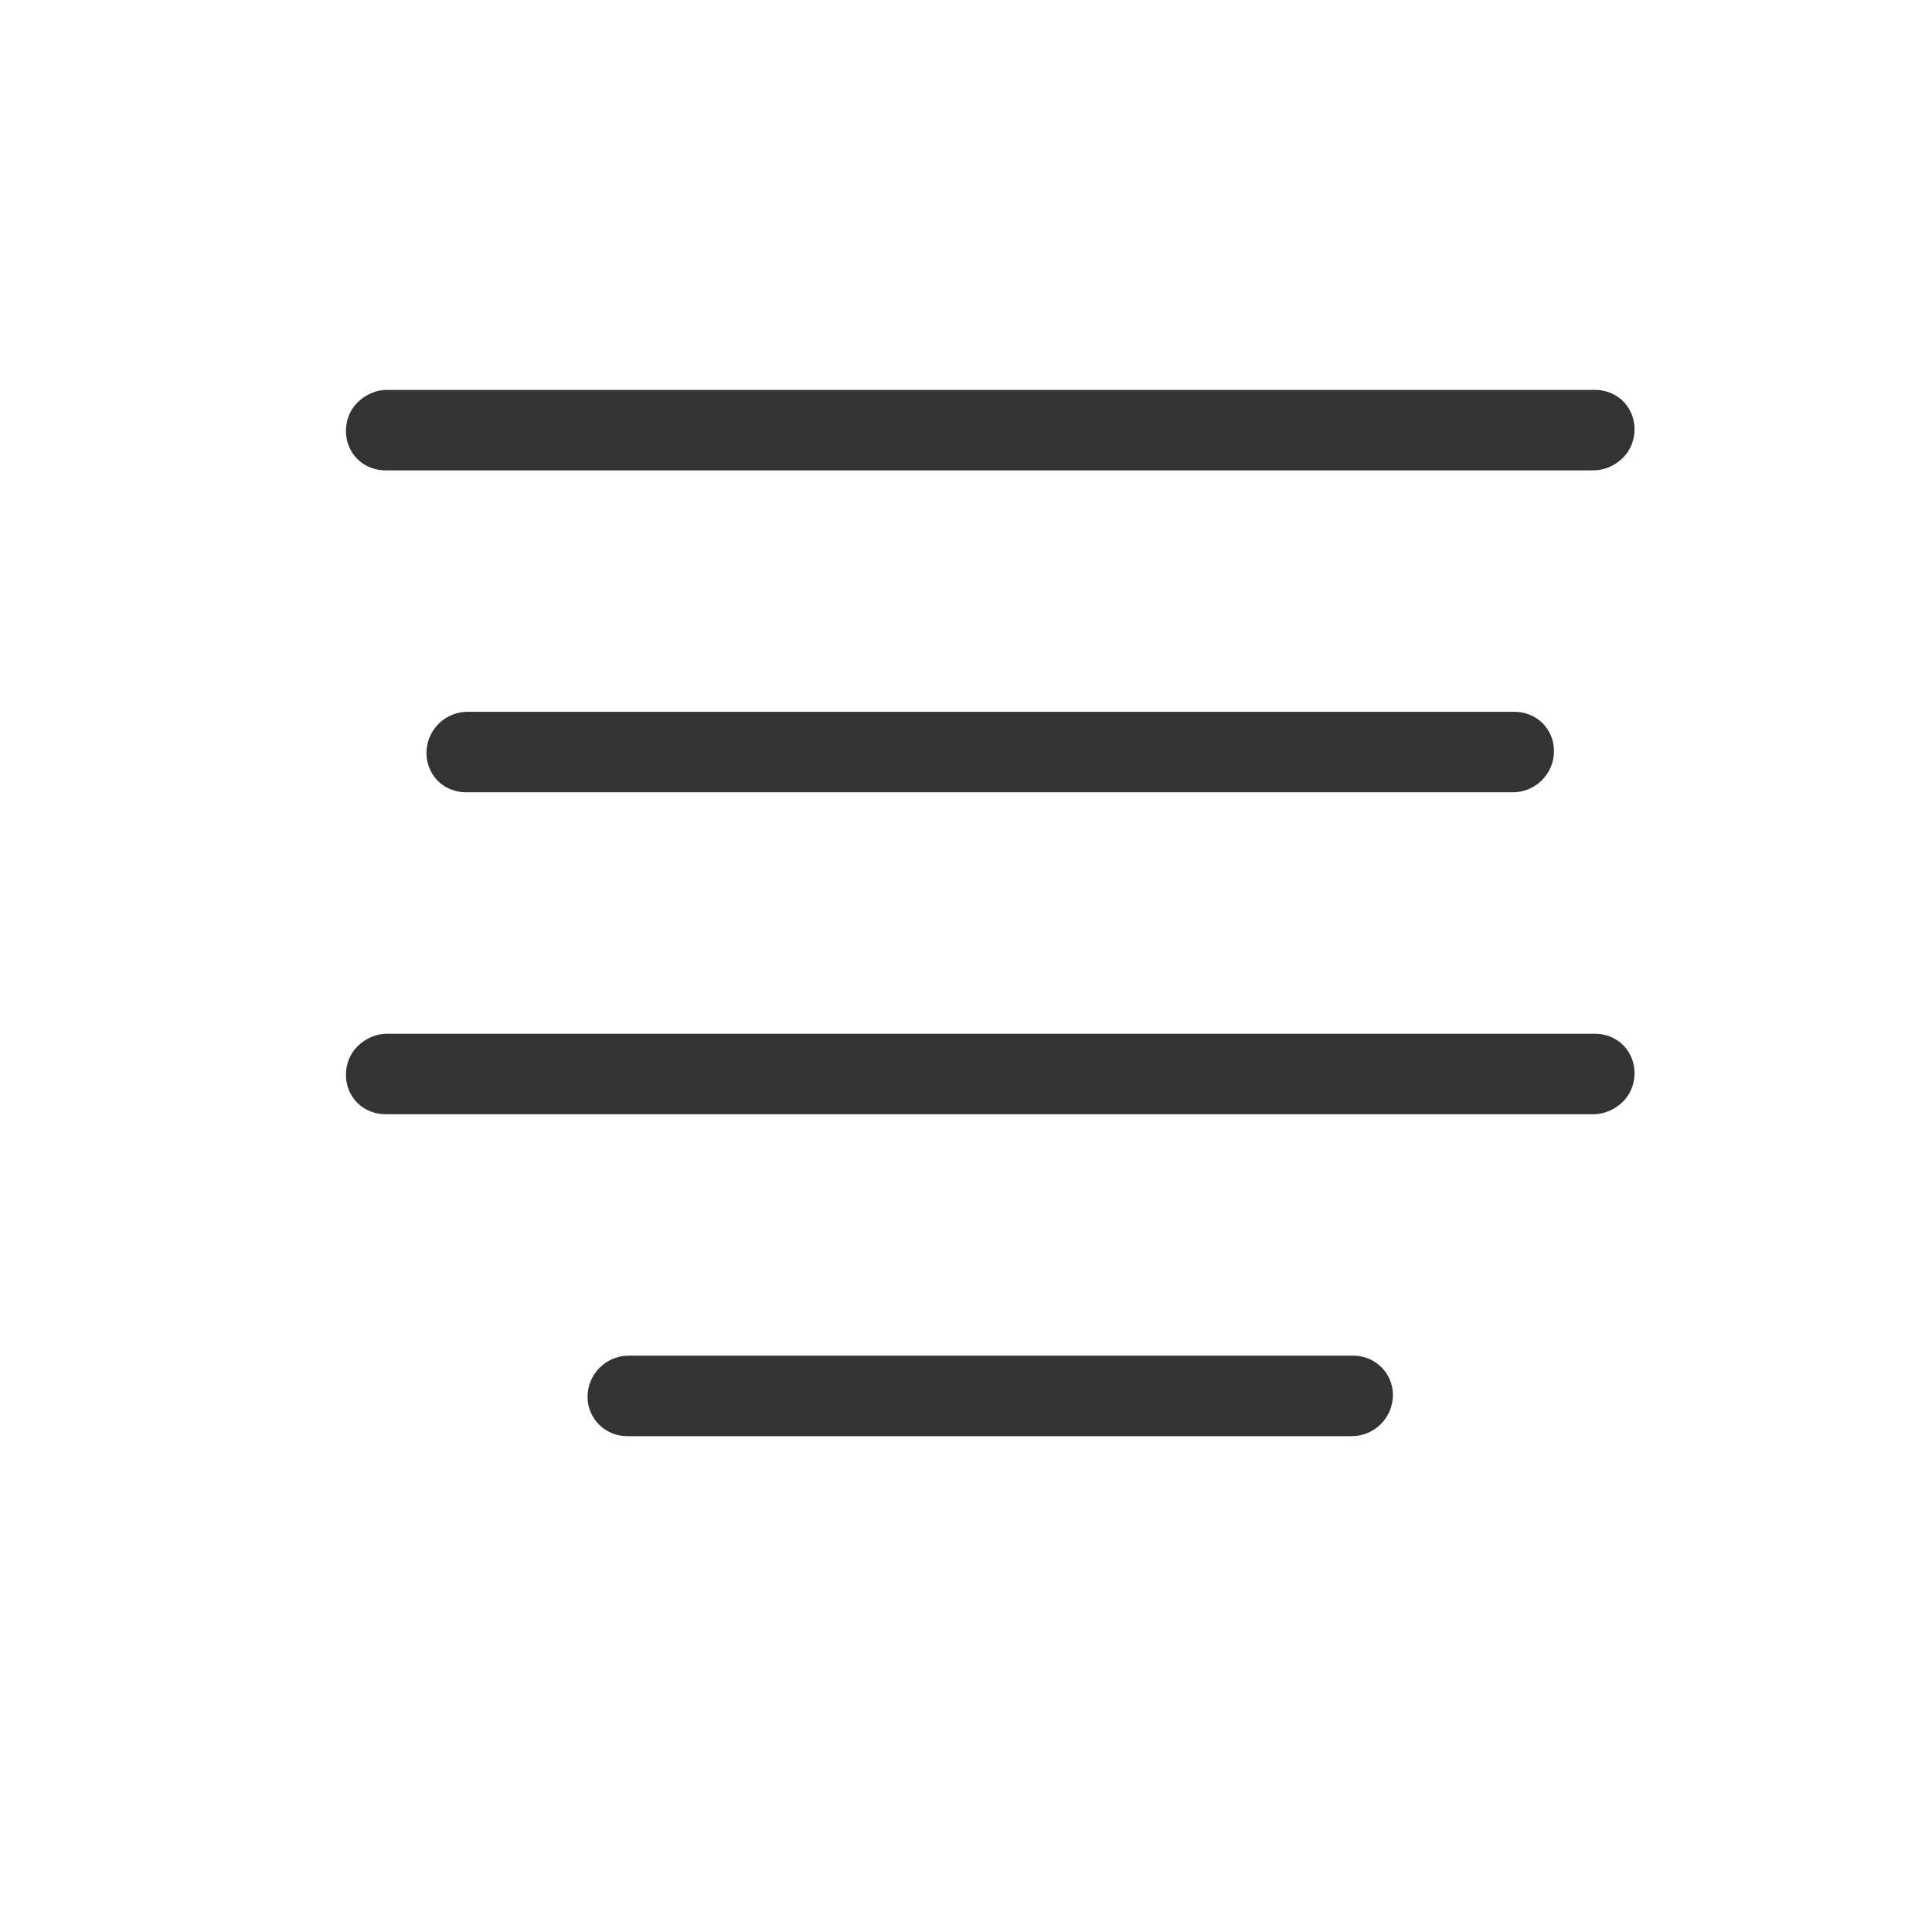 <?xml version="1.0" encoding="UTF-8" standalone="no"?>
<!DOCTYPE svg PUBLIC "-//W3C//DTD SVG 1.1//EN" "http://www.w3.org/Graphics/SVG/1.1/DTD/svg11.dtd">
<svg width="24px" height="24px" version="1.1" xmlns="http://www.w3.org/2000/svg" xmlns:xlink="http://www.w3.org/1999/xlink" xml:space="preserve" xmlns:serif="http://www.serif.com/" style="fill-rule:evenodd;clip-rule:evenodd;stroke-linejoin:round;stroke-miterlimit:1.414;">
    <g transform="matrix(1,0,0,1,-1461,-606)">
        <g id="ui.thin.alignTextCenter" transform="matrix(0.801,0,0,0.985,1461,606)">
            <rect x="0" y="0" width="29.971" height="24.367" style="fill:none;"/>
            <g transform="matrix(1.249,0,0,1.015,-2336.51,-566.528)">
                <path d="M1878,575.512C1878,575.229 1878.23,575 1878.51,575C1880.24,575 1885.83,575 1887.51,575C1887.78,575 1888,575.218 1888,575.487C1888,575.487 1888,575.488 1888,575.488C1888,575.771 1887.77,576 1887.49,576C1885.76,576 1880.17,576 1878.49,576C1878.22,576 1878,575.782 1878,575.513C1878,575.513 1878,575.512 1878,575.512ZM1875,571.512C1875,571.376 1875.05,571.246 1875.15,571.15C1875.25,571.054 1875.38,571 1875.51,571C1877.93,571 1888.15,571 1890.51,571C1890.64,571 1890.77,571.051 1890.86,571.143C1890.95,571.234 1891,571.358 1891,571.487C1891,571.487 1891,571.488 1891,571.488C1891,571.624 1890.95,571.754 1890.85,571.85C1890.75,571.946 1890.62,572 1890.49,572C1888.07,572 1877.85,572 1875.49,572C1875.36,572 1875.23,571.949 1875.14,571.857C1875.05,571.766 1875,571.642 1875,571.513C1875,571.513 1875,571.512 1875,571.512ZM1876,567.512C1876,567.229 1876.23,567 1876.51,567C1878.71,567 1887.36,567 1889.51,567C1889.64,567 1889.77,567.051 1889.86,567.143C1889.95,567.234 1890,567.358 1890,567.487C1890,567.487 1890,567.488 1890,567.488C1890,567.771 1889.77,568 1889.49,568C1887.29,568 1878.64,568 1876.49,568C1876.36,568 1876.23,567.949 1876.14,567.857C1876.05,567.766 1876,567.642 1876,567.513C1876,567.513 1876,567.512 1876,567.512ZM1875,563.512C1875,563.376 1875.05,563.246 1875.15,563.15C1875.25,563.054 1875.38,563 1875.51,563C1877.93,563 1888.15,563 1890.51,563C1890.64,563 1890.77,563.051 1890.86,563.143C1890.95,563.234 1891,563.358 1891,563.487C1891,563.487 1891,563.488 1891,563.488C1891,563.624 1890.95,563.754 1890.85,563.85C1890.75,563.946 1890.62,564 1890.49,564C1888.07,564 1877.85,564 1875.49,564C1875.36,564 1875.23,563.949 1875.14,563.857C1875.05,563.766 1875,563.642 1875,563.513C1875,563.513 1875,563.512 1875,563.512Z" style="fill:rgb(51,51,51);"/>
            </g>
        </g>
    </g>
</svg>
